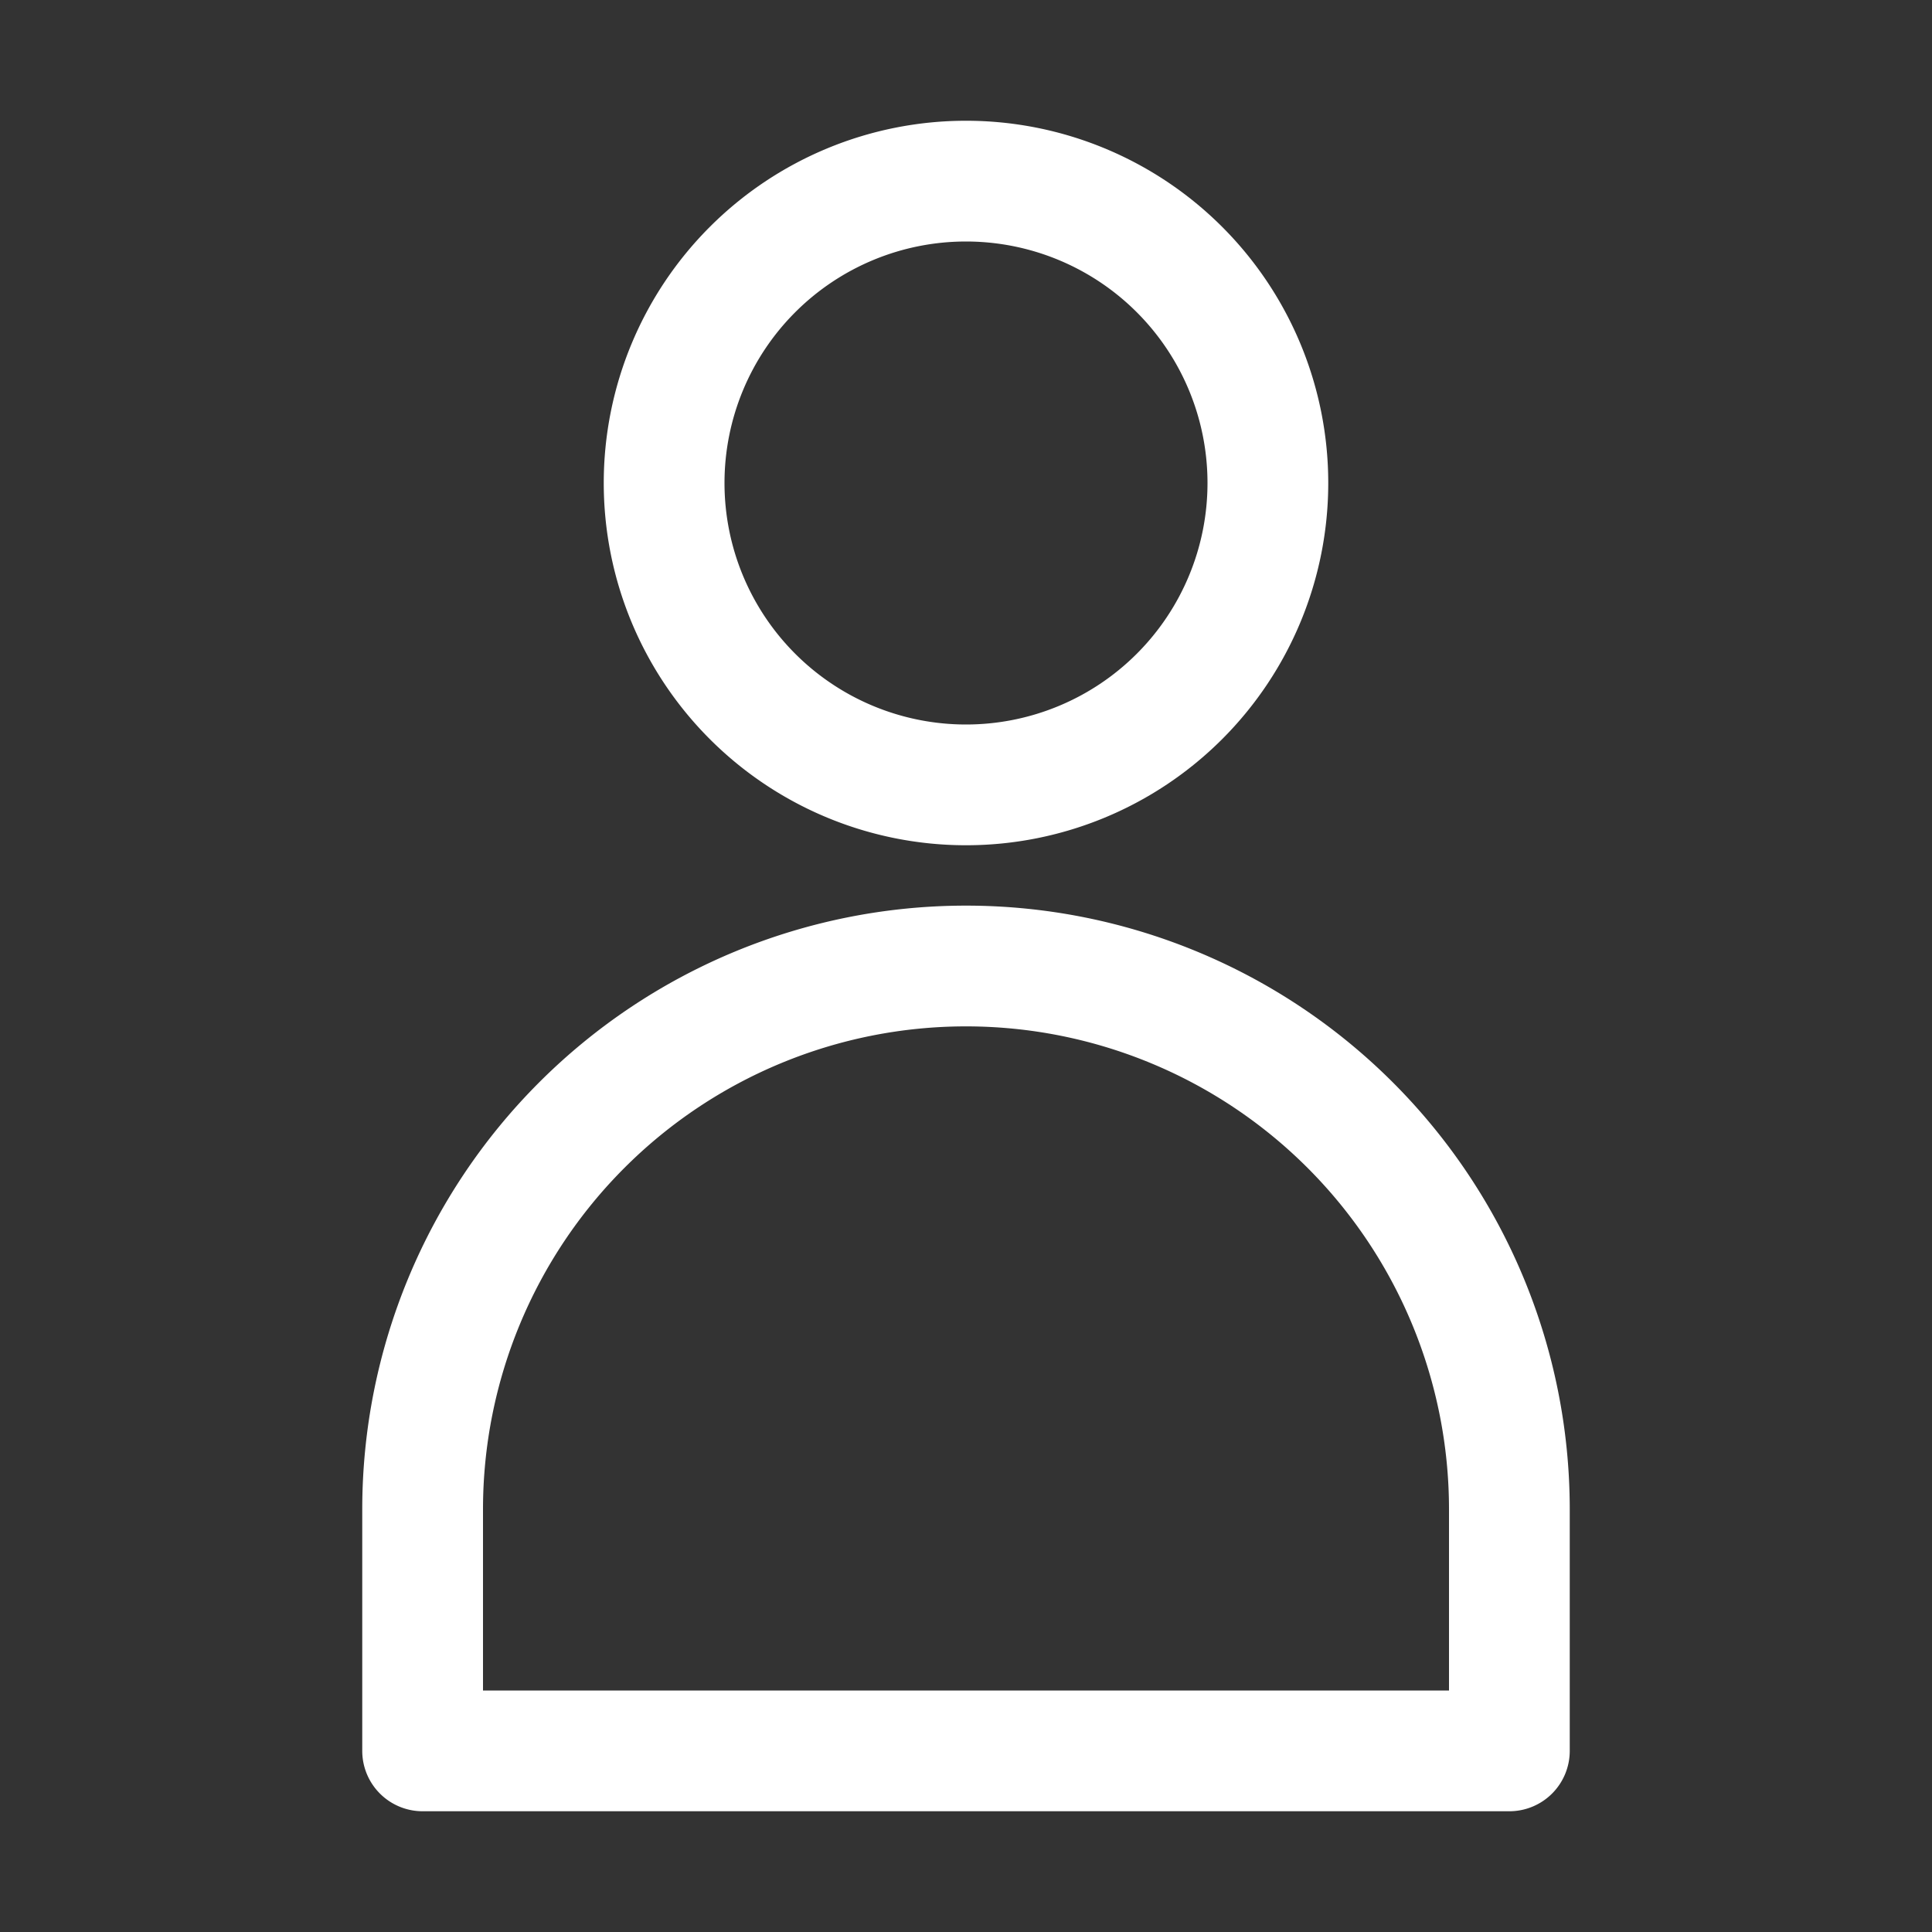 <svg xmlns="http://www.w3.org/2000/svg" viewBox="0 0 32 32" id="user">
  <rect x="0" y="0" width="32" height="32" fill="#333333" stroke="none"/>
  <path fill="#ffffff" d="M16 14a6 6 0 1 1 6-6A6 6 0 0 1 16 14zM16 4a4 4 0 1 0 4 4A4 4 0 0 0 16 4zM25 30H7a1 1 0 0 1-1-1V25a10 10 0 0 1 20 0v4A1 1 0 0 1 25 30zM8 28H24V25A8 8 0 0 0 8 25z" class="color231f20 svgShape"></path>
</svg>
